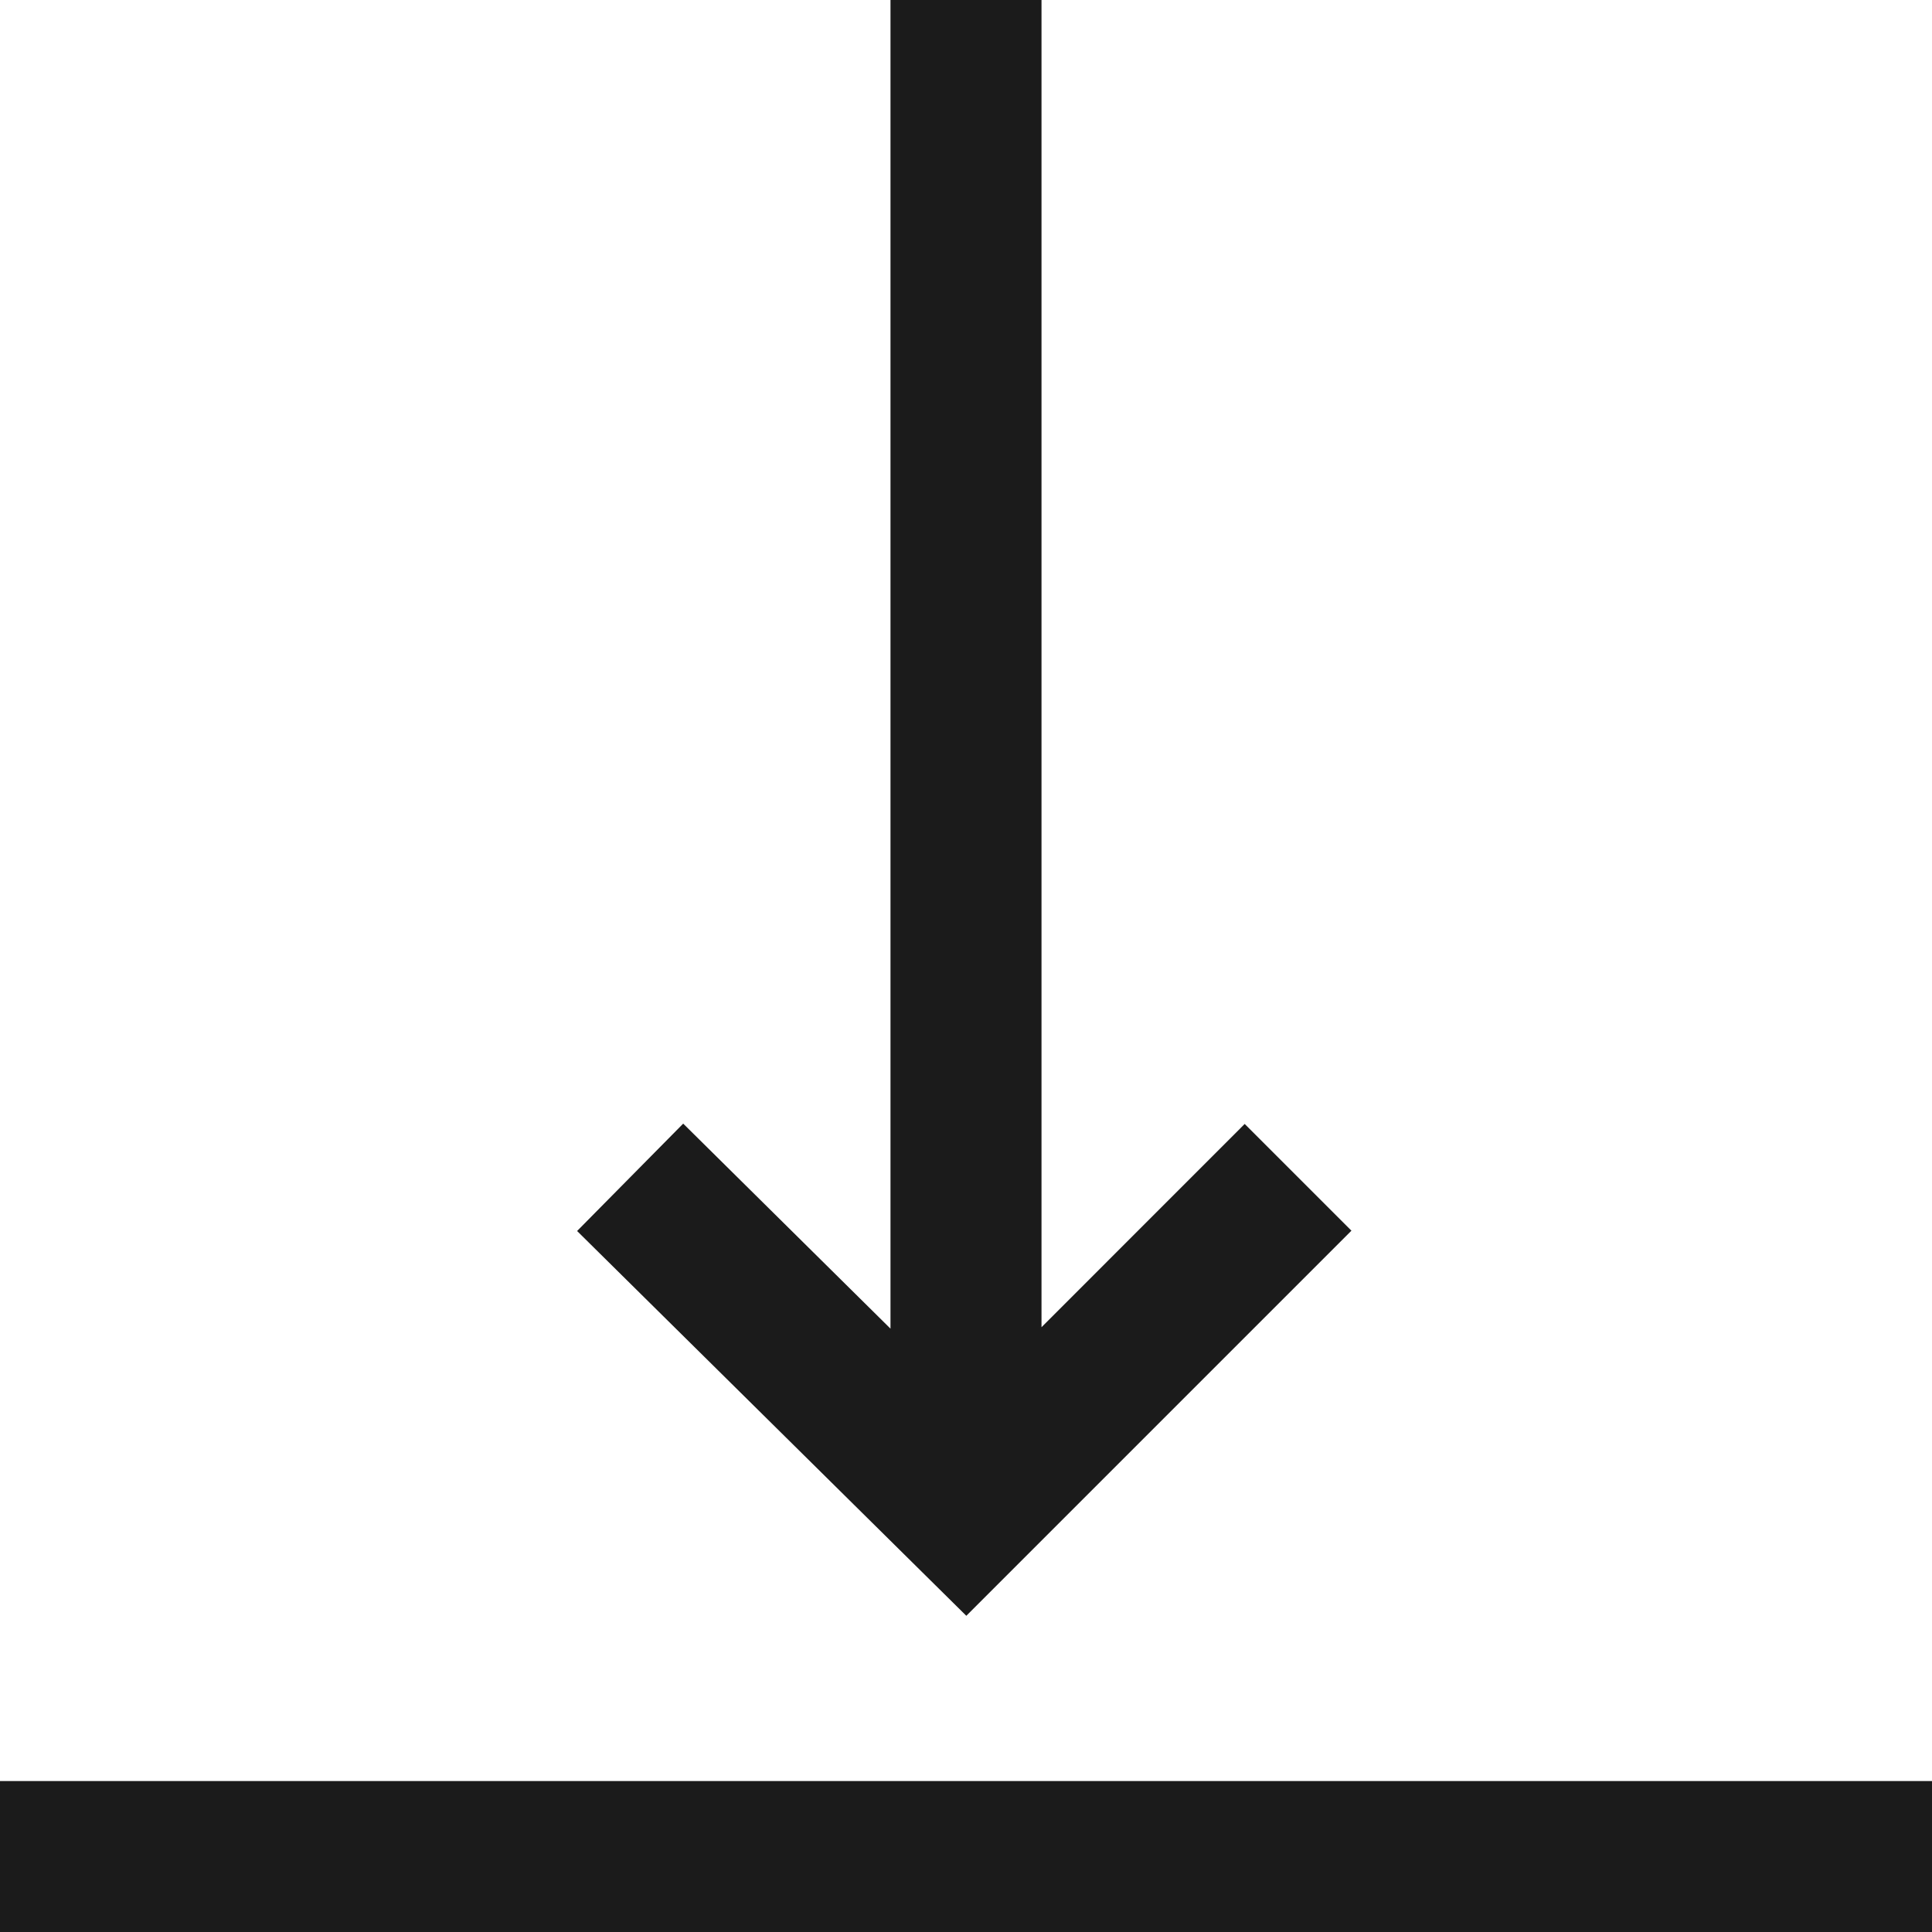 <svg xmlns="http://www.w3.org/2000/svg" width="24" height="24" fill="none" viewBox="0 0 24 24"><path fill="#1B1B1B" d="M24 22.125H0V24h24v-1.875zm-8.538-8.163l-2.524 2.525V0h-1.876v16.505l-2.575-2.547-1.318 1.334 4.835 4.78 4.784-4.784-1.326-1.326z"/></svg>